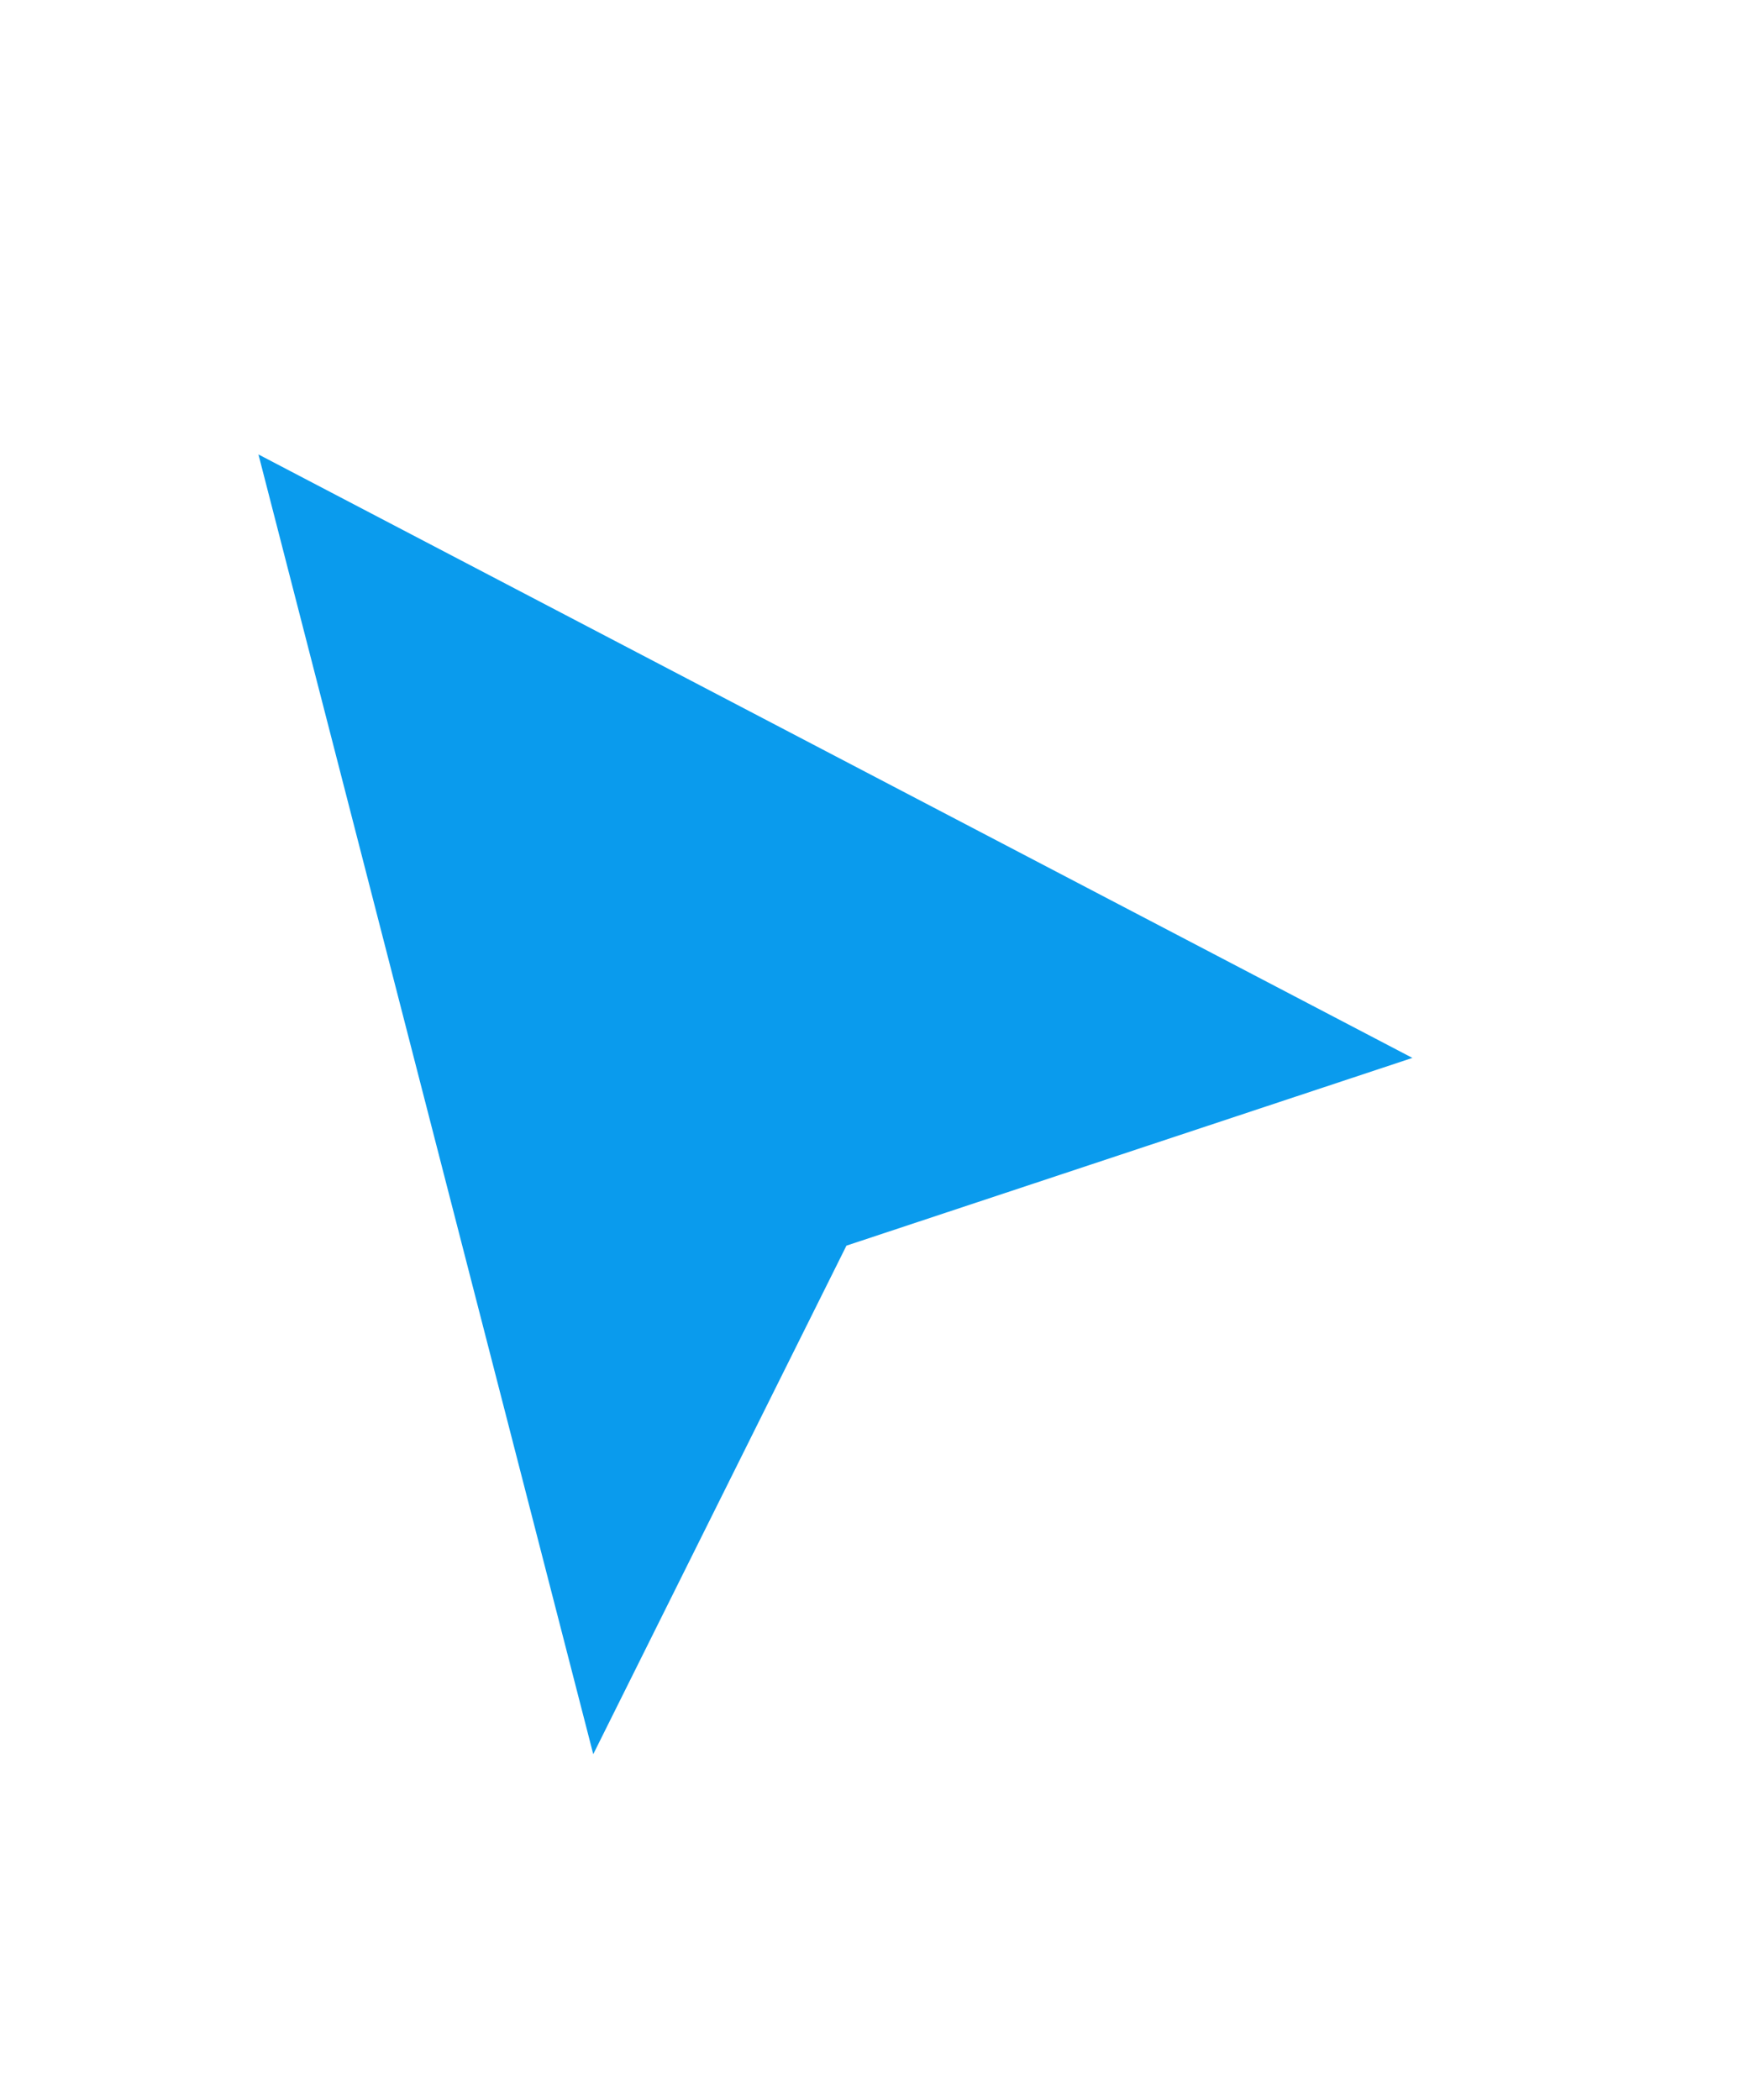 <svg width="25" height="30" viewBox="0 0 25 30" fill="none" xmlns="http://www.w3.org/2000/svg">
<g clip-path="url(#clip0_60_6)">
<g filter="url(#filter0_d_60_6)">
<path d="M20.177 14.113L3.692 5.492L8.475 24.06L12.092 16.795L20.177 14.113Z" fill="#0A9BED"/>
<path d="M20.393 14.777L21.956 14.258L20.492 13.492L4.006 4.871L2.637 4.155L3.027 5.667L7.81 24.235L8.27 26.022L9.09 24.376L12.578 17.37L20.393 14.777Z" stroke="white"/>
</g>
</g>
<defs>
<filter id="filter0_d_60_6" x="-1.128" y="1.19" width="27.361" height="30.254" filterUnits="userSpaceOnUse" color-interpolation-filters="sRGB">
<feFlood flood-opacity="0" result="BackgroundImageFix"/>
<feColorMatrix in="SourceAlpha" type="matrix" values="0 0 0 0 0 0 0 0 0 0 0 0 0 0 0 0 0 0 127 0" result="hardAlpha"/>
<feOffset dy="1"/>
<feGaussianBlur stdDeviation="1.5"/>
<feColorMatrix type="matrix" values="0 0 0 0 0 0 0 0 0 0 0 0 0 0 0 0 0 0 0.4 0"/>
<feBlend mode="normal" in2="BackgroundImageFix" result="effect1_dropShadow_60_6"/>
<feBlend mode="normal" in="SourceGraphic" in2="effect1_dropShadow_60_6" result="shape"/>
</filter>
<clipPath id="clip0_60_6">
<rect width="25" height="30" fill="white"/>
</clipPath>
</defs>
</svg>
